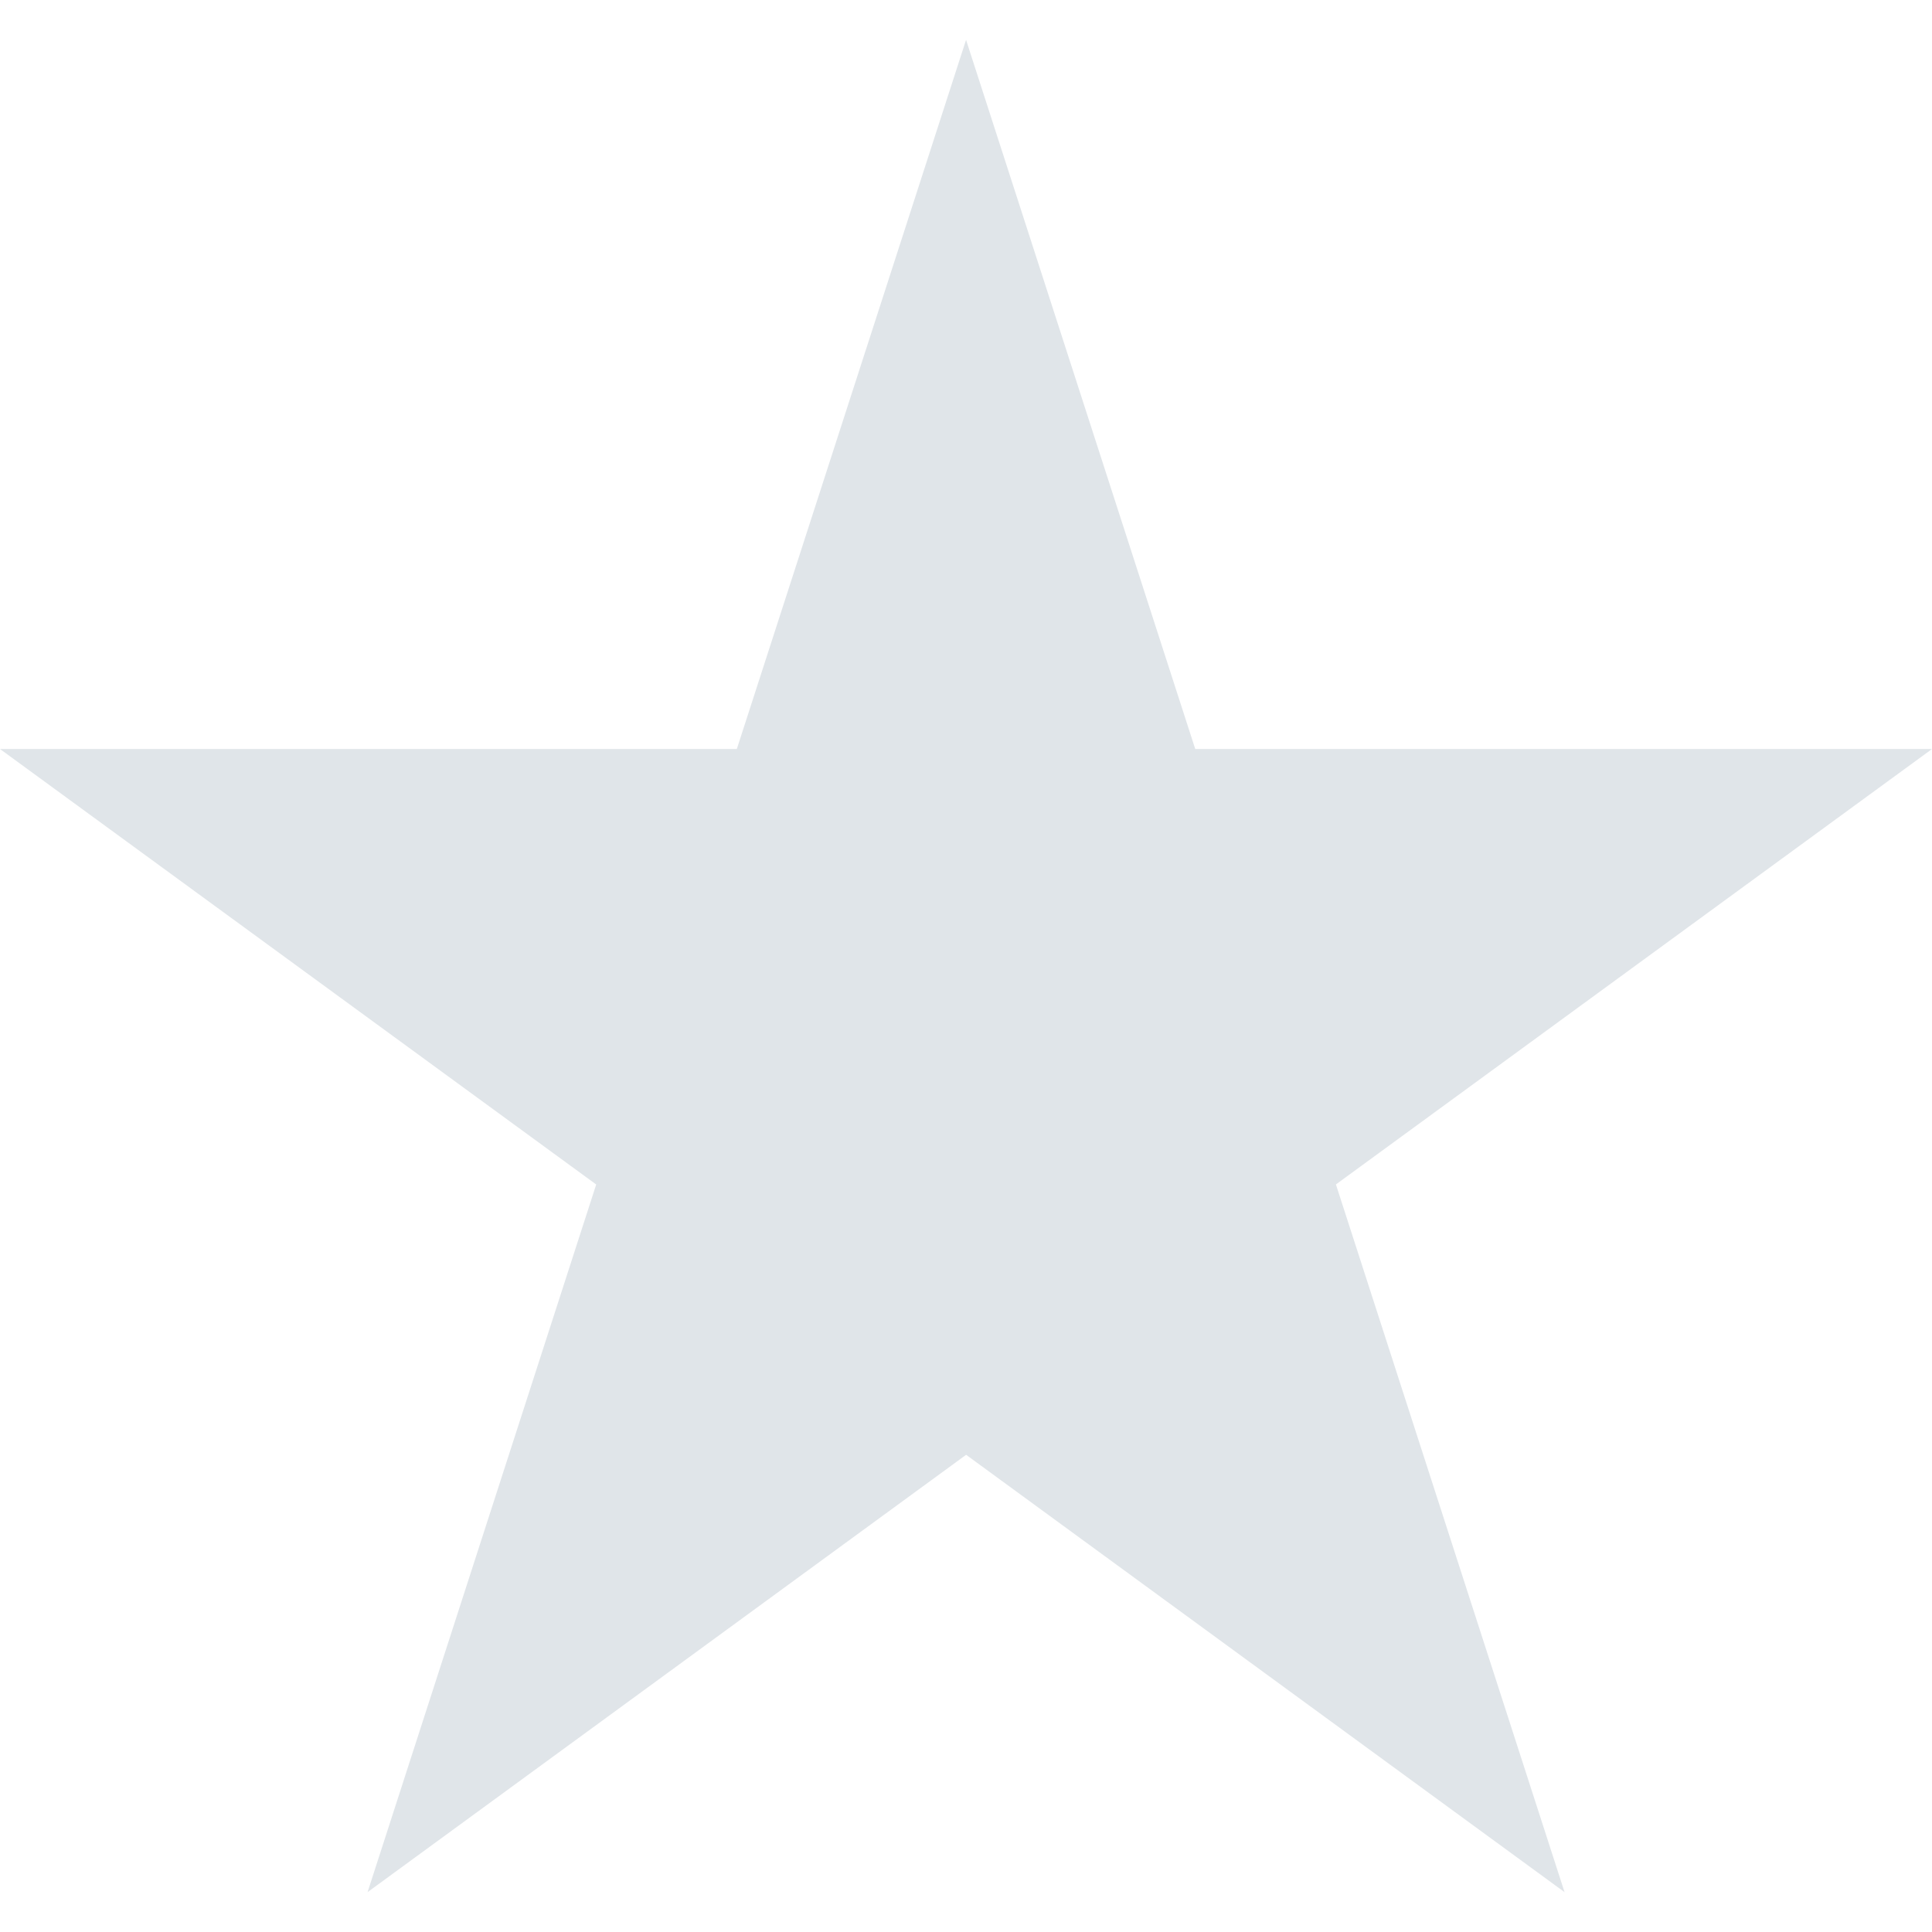 <?xml version="1.0"?>
<svg xmlns="http://www.w3.org/2000/svg" xmlns:xlink="http://www.w3.org/1999/xlink" version="1.1" id="Layer_1" x="0px" y="0px" viewBox="0 0 512 512" style="enable-background:new 0 0 512 512;" xml:space="preserve" width="512px" height="512px" class=""><g><path d="M414.624,501.44L256.032,385.536L97.408,501.44L158,313.904L0,198.496h195.264L256.016,10.56  l60.736,187.936H512L354.032,313.888L414.624,501.44z" data-original="#32BEA6" class="active-path" data-old_color="#C9D4DC" fill="#E0E5E9"/></g> </svg>
